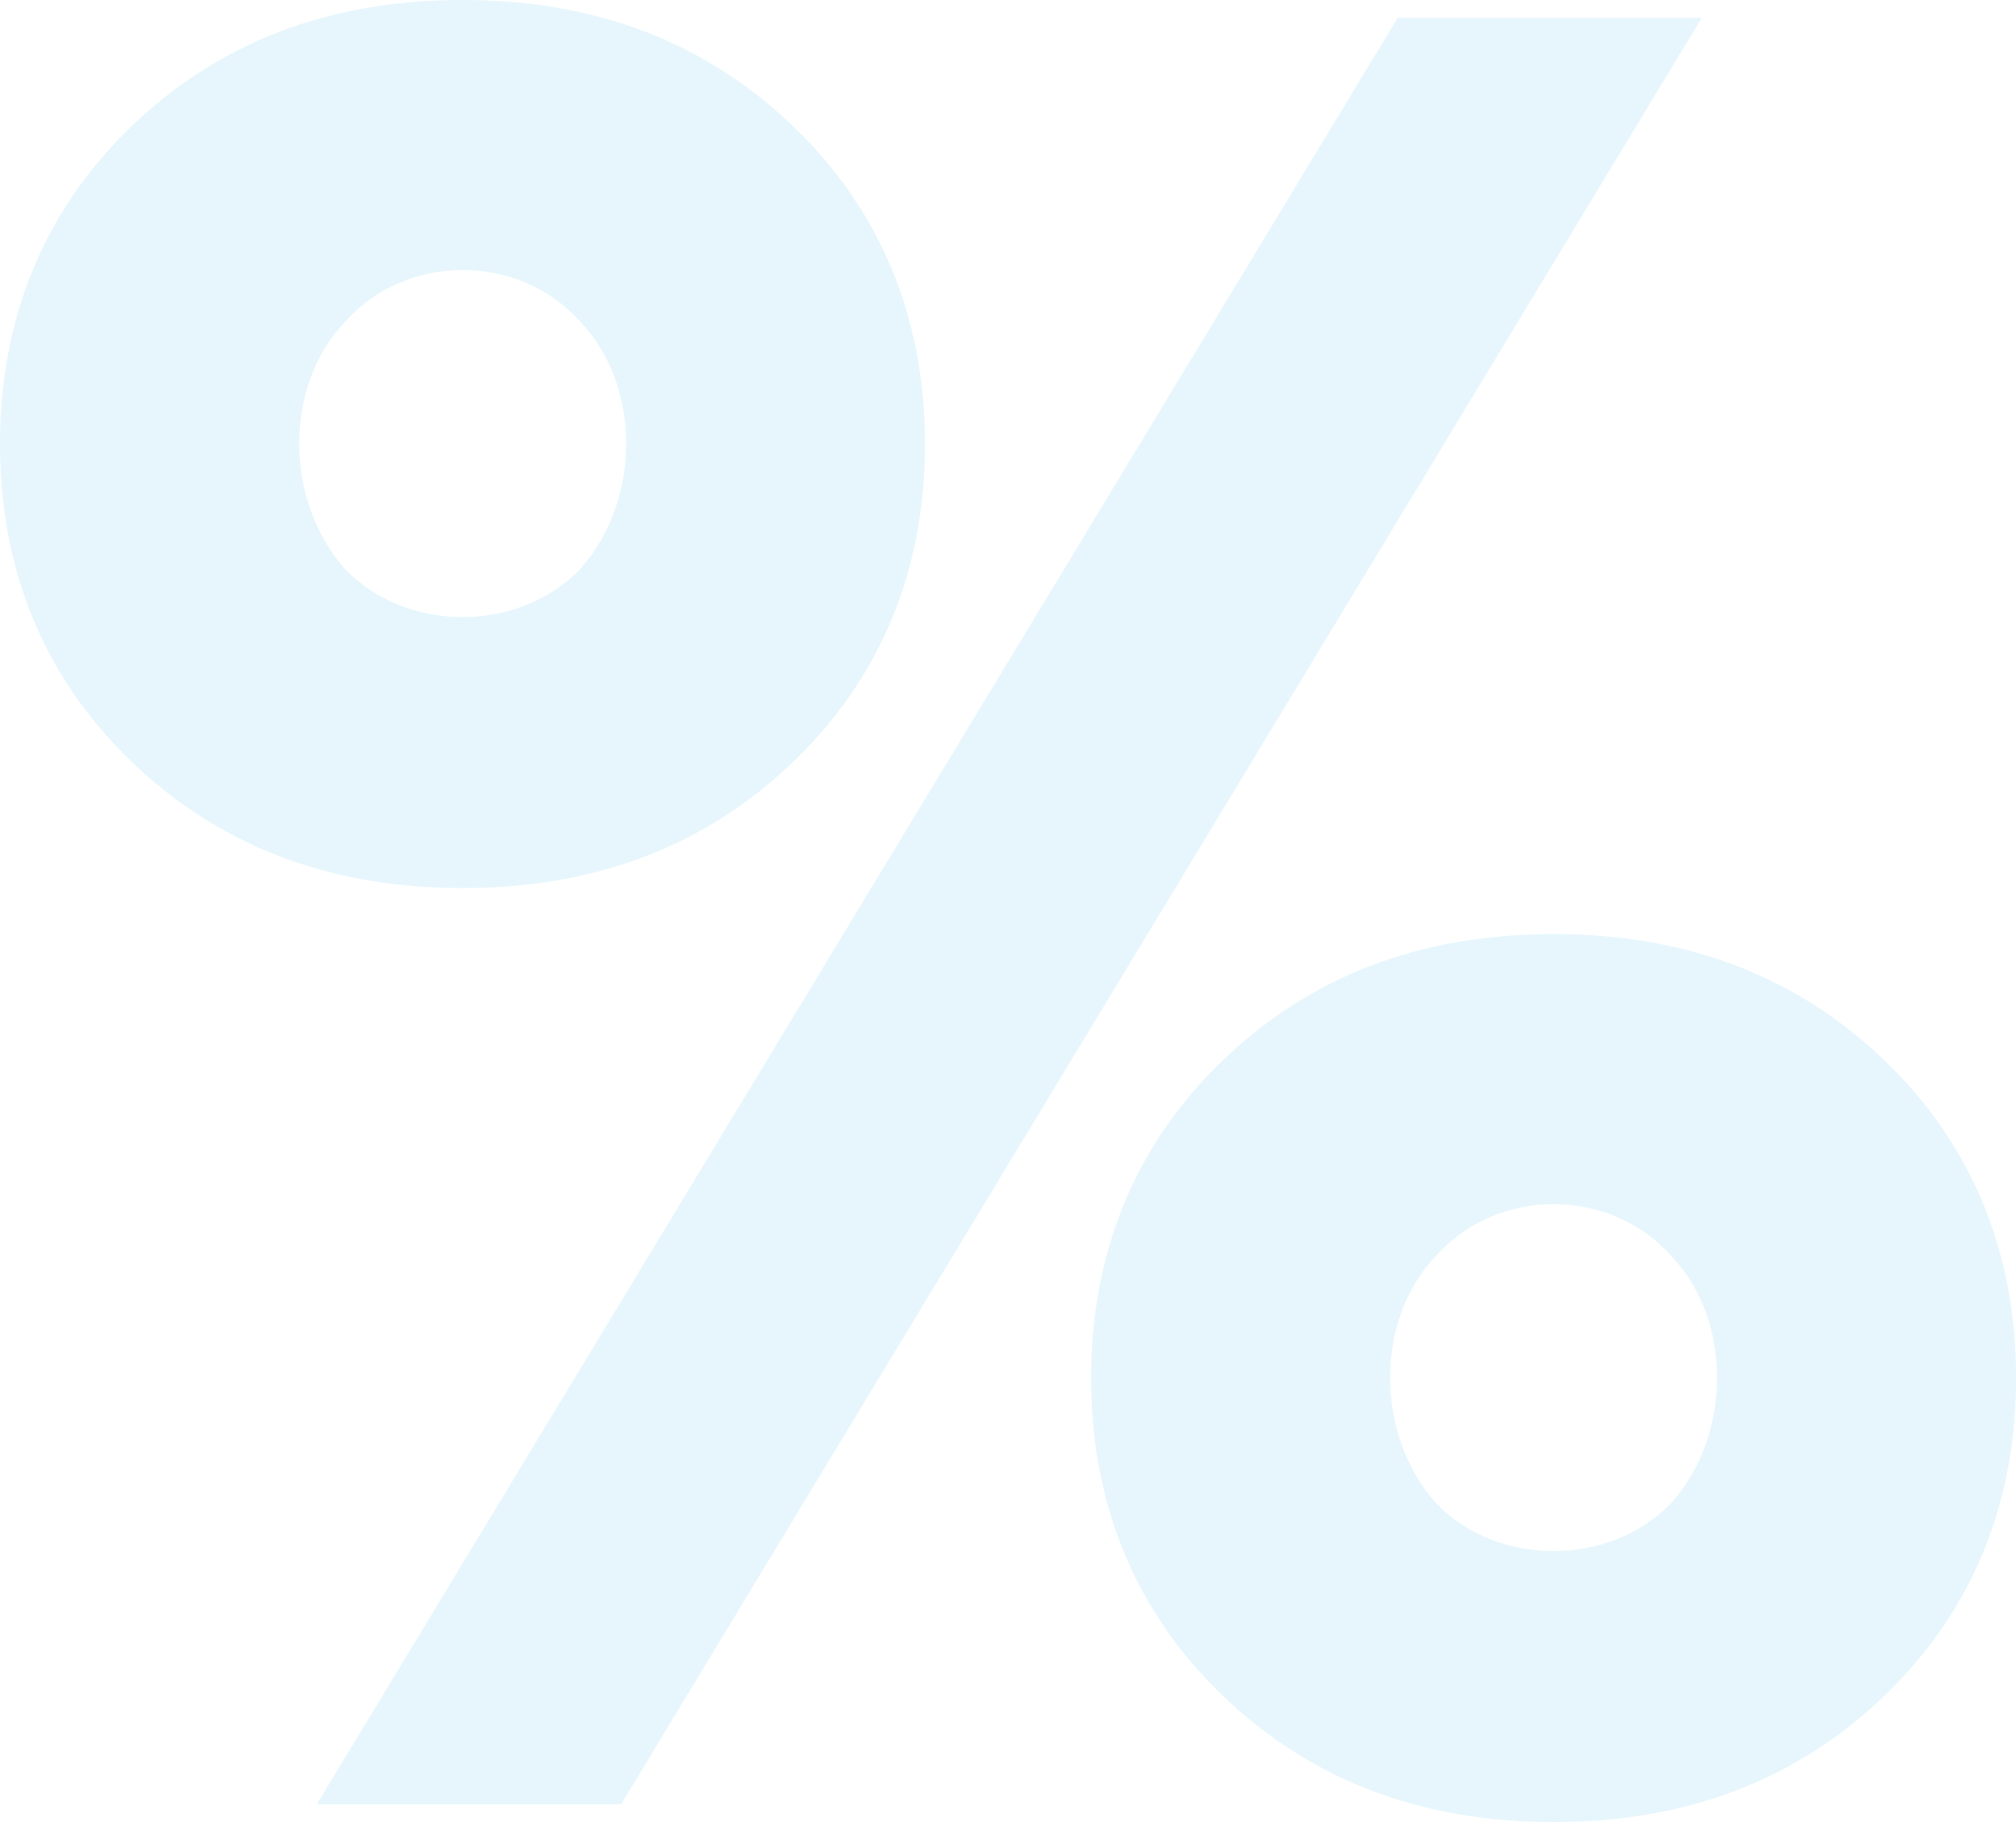 <svg id="Слой_1" data-name="Слой 1" xmlns="http://www.w3.org/2000/svg" viewBox="0 0 496.93 449.28"><defs><style>.cls-1{fill:#00a0e3;opacity:0.1;}</style></defs><path class="cls-1" d="M154,445.8,420.38,5.33H345.43L79,445.8ZM33,32.38C11.63,53.15.92,79.58.92,110.41s10.71,57.26,32.12,78,48.5,31.46,81.88,31.46,60.46-10.7,81.87-31.46,32.13-47.2,32.13-78-10.71-57.26-32.13-78S148.3.92,114.92.92,54.46,11.62,33,32.38ZM86,141.24c-15.12-17-15.12-45.3,0-61,15.11-17,42.82-17,57.94,0,15.12,15.73,15.12,44,0,61C128.77,157,101.06,157,86,141.24ZM302,262.69c-21.42,20.76-32.13,47.19-32.13,78s10.71,57.27,32.13,78,48.49,31.46,81.87,31.46,60.46-10.69,81.88-31.46,32.12-47.19,32.12-78-10.71-57.26-32.12-78-48.5-31.46-81.88-31.46S323.39,241.92,302,262.69Zm52.9,108.86c-15.12-17-15.12-45.31,0-61,15.11-17,42.83-17,57.94,0,15.12,15.73,15.12,44.05,0,61C397.71,387.28,370,387.28,354.88,371.55Z" transform="translate(-0.92 -0.92)"/></svg>
